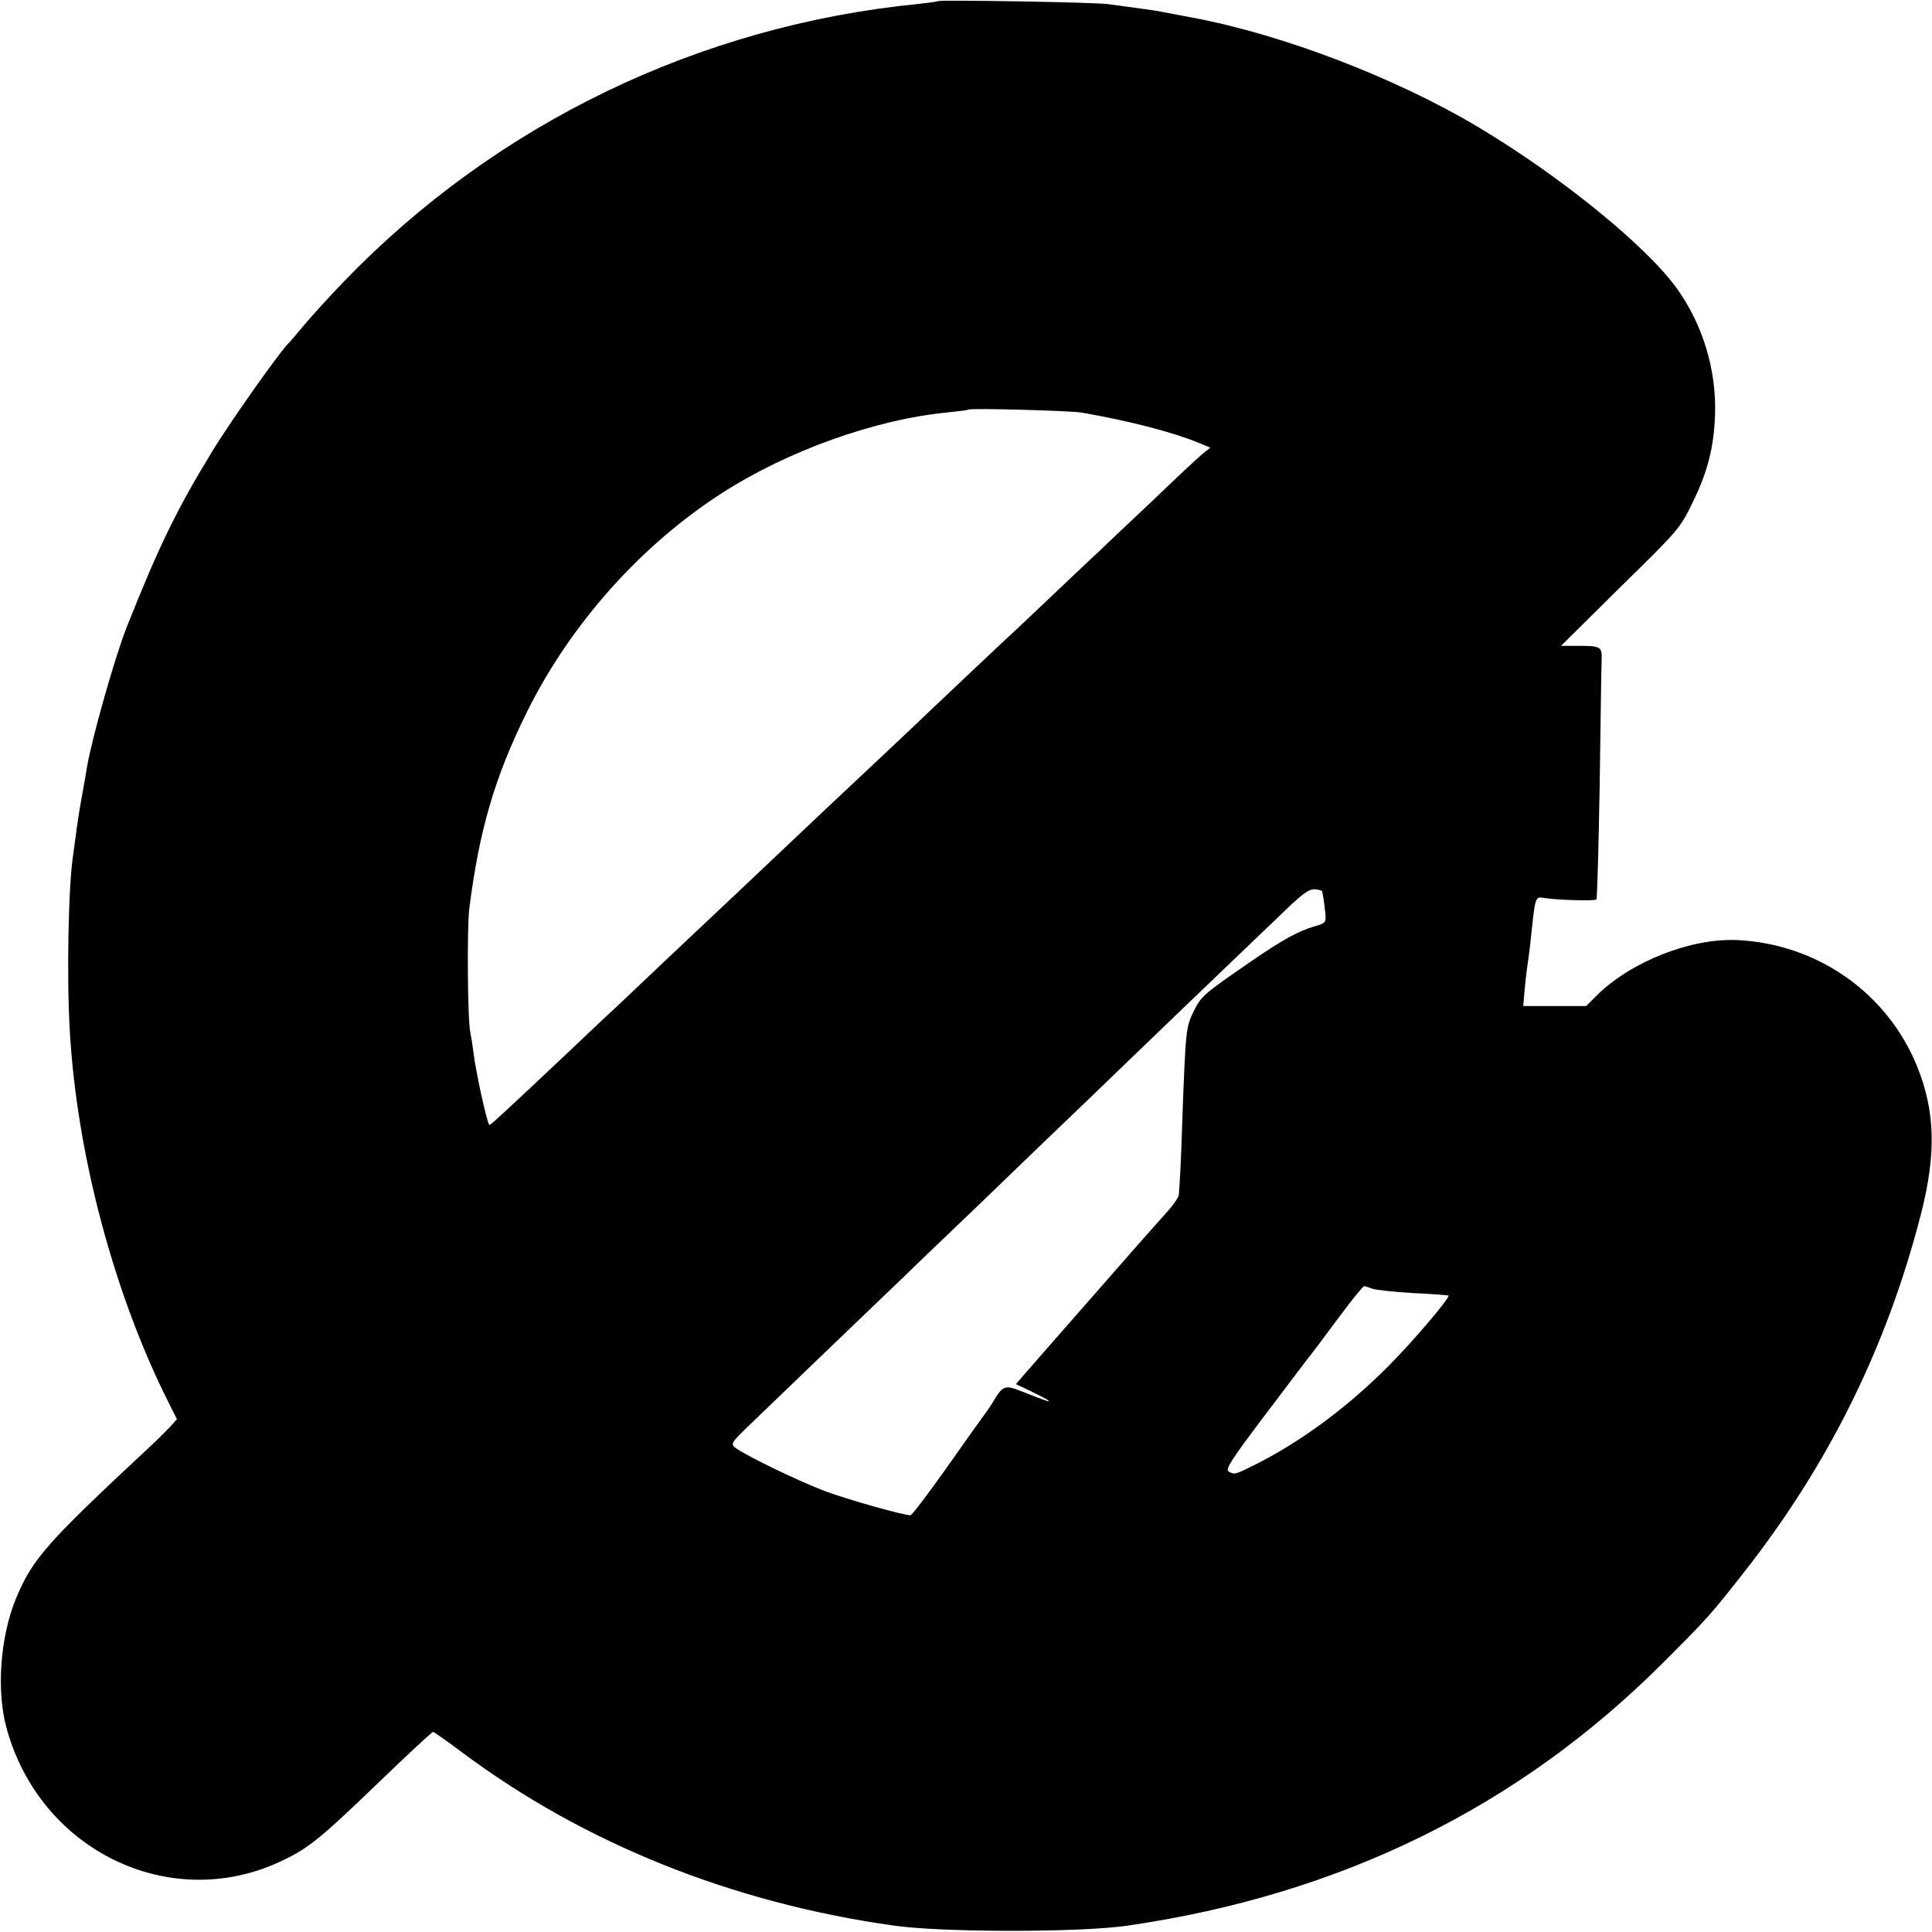 <?xml version="1.0" standalone="no"?>
<!DOCTYPE svg PUBLIC "-//W3C//DTD SVG 20010904//EN"
 "http://www.w3.org/TR/2001/REC-SVG-20010904/DTD/svg10.dtd">
<svg version="1.0" xmlns="http://www.w3.org/2000/svg"
 width="700pt" height="700pt" viewBox="0 0 700 700"
 preserveAspectRatio="xMidYMid meet">
<g transform="translate(0,700) scale(0.1,-0.1)"
fill="#000000" stroke="none">
<path d="M3399 6996 c-2 -2 -33 -6 -69 -10 -796 -78 -1533 -434 -2085 -1007
-55 -57 -120 -129 -145 -159 -25 -30 -48 -57 -51 -60 -26 -21 -213 -285 -281
-397 -126 -206 -193 -343 -308 -633 -43 -108 -127 -404 -145 -510 -3 -19 -12
-71 -20 -115 -8 -44 -17 -102 -20 -130 -4 -27 -8 -60 -10 -73 -17 -105 -24
-443 -12 -637 25 -447 161 -956 358 -1347 l30 -60 -23 -26 c-13 -13 -45 -46
-72 -71 -378 -352 -427 -408 -487 -550 -58 -139 -73 -336 -35 -473 121 -442
590 -670 991 -483 101 47 141 79 355 285 106 102 195 185 199 185 3 0 49 -32
101 -71 443 -332 983 -549 1570 -631 178 -25 674 -25 845 0 772 112 1417 429
1940 952 162 162 172 173 292 326 307 390 519 817 643 1300 56 219 52 374 -15
538 -109 265 -361 441 -651 455 -169 7 -384 -78 -508 -200 l-39 -39 -114 0
-114 0 6 70 c4 39 9 79 11 90 2 11 6 43 9 70 18 173 16 167 53 161 44 -7 180
-11 186 -5 3 3 8 189 12 415 3 225 6 428 7 451 2 50 -2 53 -86 53 l-61 0 215
213 c212 207 217 214 262 307 55 112 77 201 81 319 5 161 -44 323 -137 454
-109 153 -418 405 -717 584 -298 179 -712 338 -1039 399 -47 9 -95 18 -106 20
-11 3 -51 9 -90 14 -38 5 -88 12 -110 15 -44 7 -610 16 -616 11z m521 -1491
c181 -32 330 -71 427 -111 l38 -16 -25 -20 c-14 -11 -97 -88 -184 -172 -88
-83 -174 -164 -191 -181 -18 -16 -97 -91 -175 -165 -78 -74 -154 -146 -169
-159 -31 -29 -259 -244 -352 -333 -37 -35 -98 -92 -135 -127 -38 -36 -112
-105 -165 -155 -192 -182 -385 -364 -419 -396 -19 -18 -98 -92 -176 -166 -78
-74 -154 -146 -170 -161 -16 -14 -92 -86 -169 -159 -213 -201 -280 -263 -282
-260 -9 9 -50 196 -58 266 -3 25 -8 56 -11 70 -10 45 -12 373 -4 445 36 287
93 482 211 719 158 317 411 600 704 789 241 155 558 268 821 293 38 4 71 8 73
10 6 6 372 -4 411 -11z m871 -1735 c0 -3 2 -14 4 -24 2 -11 5 -36 7 -55 3 -33
1 -36 -38 -47 -59 -17 -117 -49 -222 -121 -182 -125 -190 -132 -217 -187 -28
-58 -29 -64 -41 -386 -5 -164 -9 -229 -13 -280 -1 -8 -18 -33 -37 -55 -71 -79
-153 -172 -269 -305 -65 -74 -142 -162 -171 -195 -29 -33 -66 -76 -83 -95
l-30 -35 55 -26 c30 -15 58 -29 62 -33 7 -7 -2 -4 -97 33 -60 24 -67 22 -103
-38 -12 -20 -26 -40 -31 -46 -4 -5 -65 -90 -133 -187 -69 -98 -130 -178 -135
-178 -27 0 -225 56 -309 87 -93 35 -286 128 -325 157 -19 15 -17 18 60 92 44
42 174 167 289 278 115 110 233 224 262 251 28 28 143 138 255 245 111 107
223 215 249 240 26 25 101 97 167 160 187 181 552 531 593 570 20 19 73 70
117 112 63 61 86 77 107 76 14 -1 26 -5 27 -8z m181 -1439 c13 -5 79 -12 148
-16 69 -3 126 -8 128 -9 7 -7 -128 -166 -218 -256 -148 -149 -316 -273 -481
-356 -74 -37 -77 -38 -98 -25 -12 8 14 47 124 193 76 101 148 195 159 210 26
33 33 42 126 167 41 55 78 100 82 101 4 0 17 -4 30 -9z"/>
</g>
</svg>
